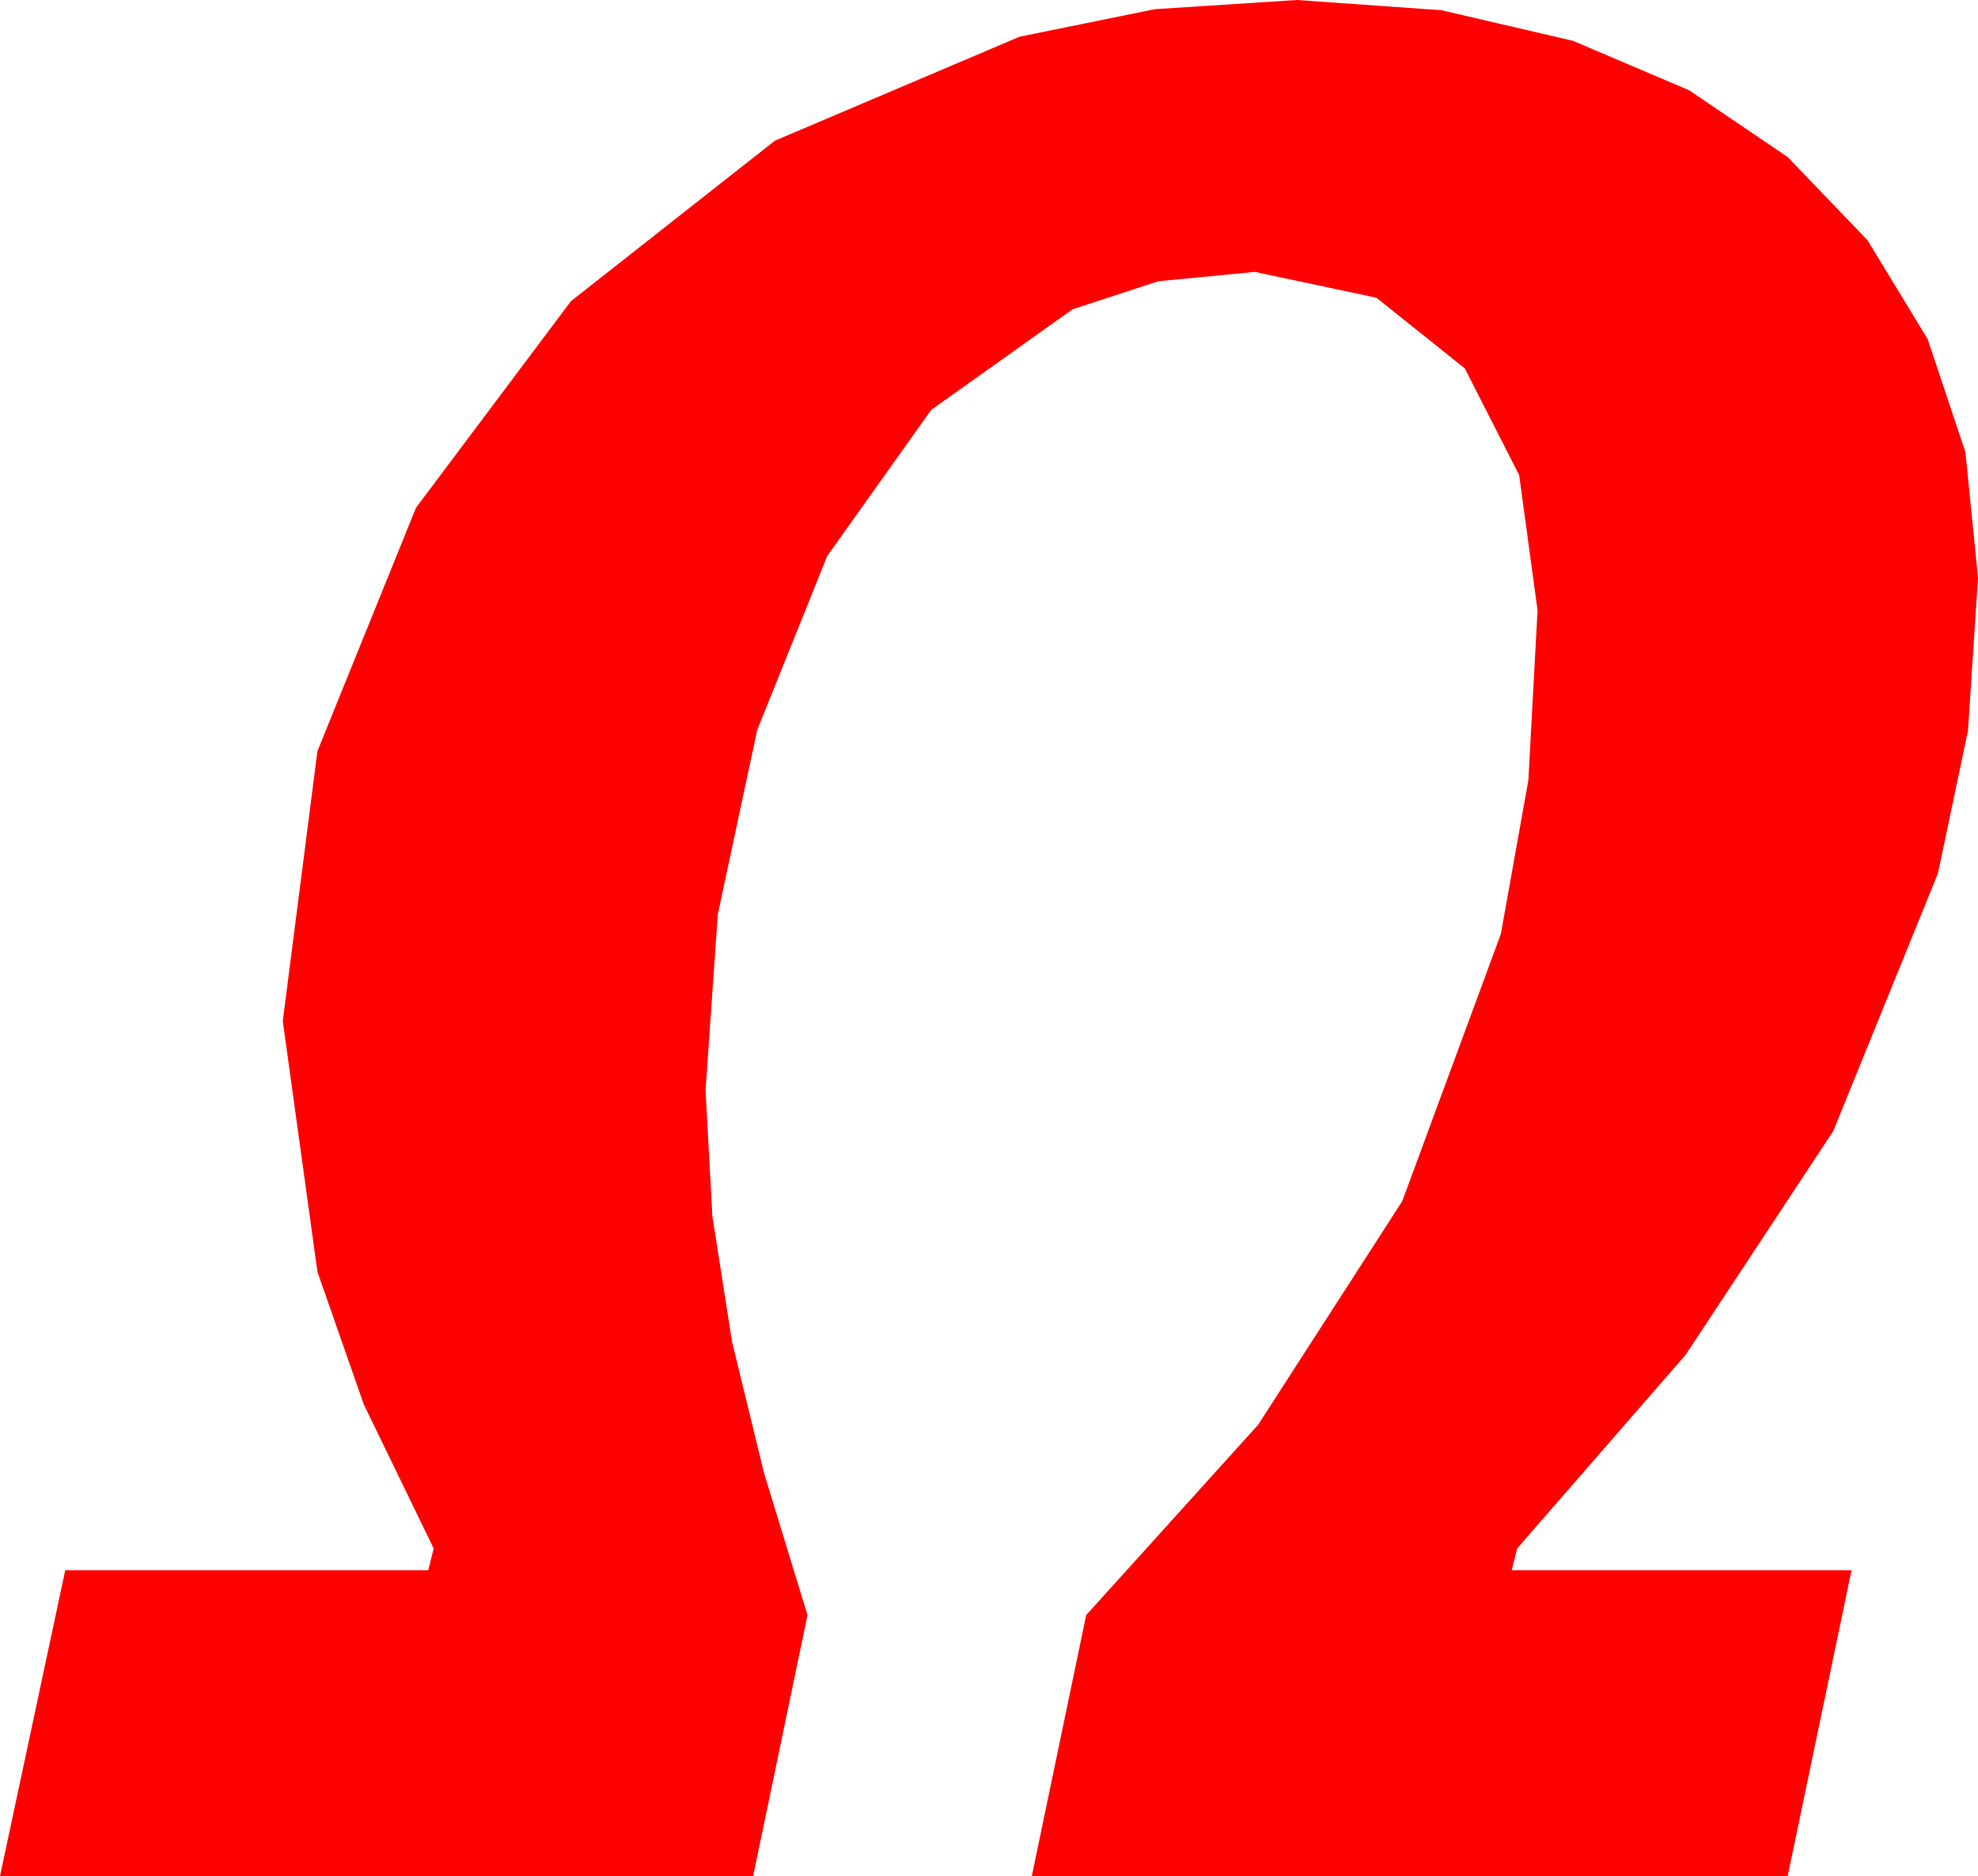 <?xml version="1.0" encoding="utf-8"?>
<!DOCTYPE svg PUBLIC "-//W3C//DTD SVG 1.1//EN" "http://www.w3.org/Graphics/SVG/1.1/DTD/svg11.dtd">
<svg width="42.627" height="40.43" xmlns="http://www.w3.org/2000/svg" xmlns:xlink="http://www.w3.org/1999/xlink" xmlns:xml="http://www.w3.org/XML/1998/namespace" version="1.1">
  <g>
    <g>
      <path style="fill:#FF0000;fill-opacity:1" d="M27.949,0L31.062,0.22 33.896,0.879 36.401,1.945 38.525,3.384 40.247,5.178 41.543,7.31 42.356,9.745 42.627,12.451 42.411,15.743 41.763,18.823 39.507,24.375 36.328,29.194 32.695,33.369 32.578,33.838 39.902,33.838 38.525,40.43 22.236,40.43 23.408,34.805 27.114,30.703 30.22,25.884 32.344,20.127 32.937,16.816 33.135,13.154 32.739,10.239 31.567,7.939 29.663,6.416 27.041,5.859 24.961,6.061 23.115,6.665 20.068,8.833 17.827,11.982 16.318,15.732 15.469,19.702 15.205,23.496 15.352,26.206 15.776,28.916 16.465,31.743 17.402,34.805 16.23,40.43 0,40.43 1.406,33.838 9.229,33.838 9.346,33.369 7.841,30.267 6.841,27.407 6.094,22.002 6.841,16.187 8.965,10.942 12.305,6.489 16.699,3.032 21.973,0.791 24.888,0.198 27.949,0z" />
    </g>
  </g>
</svg>
